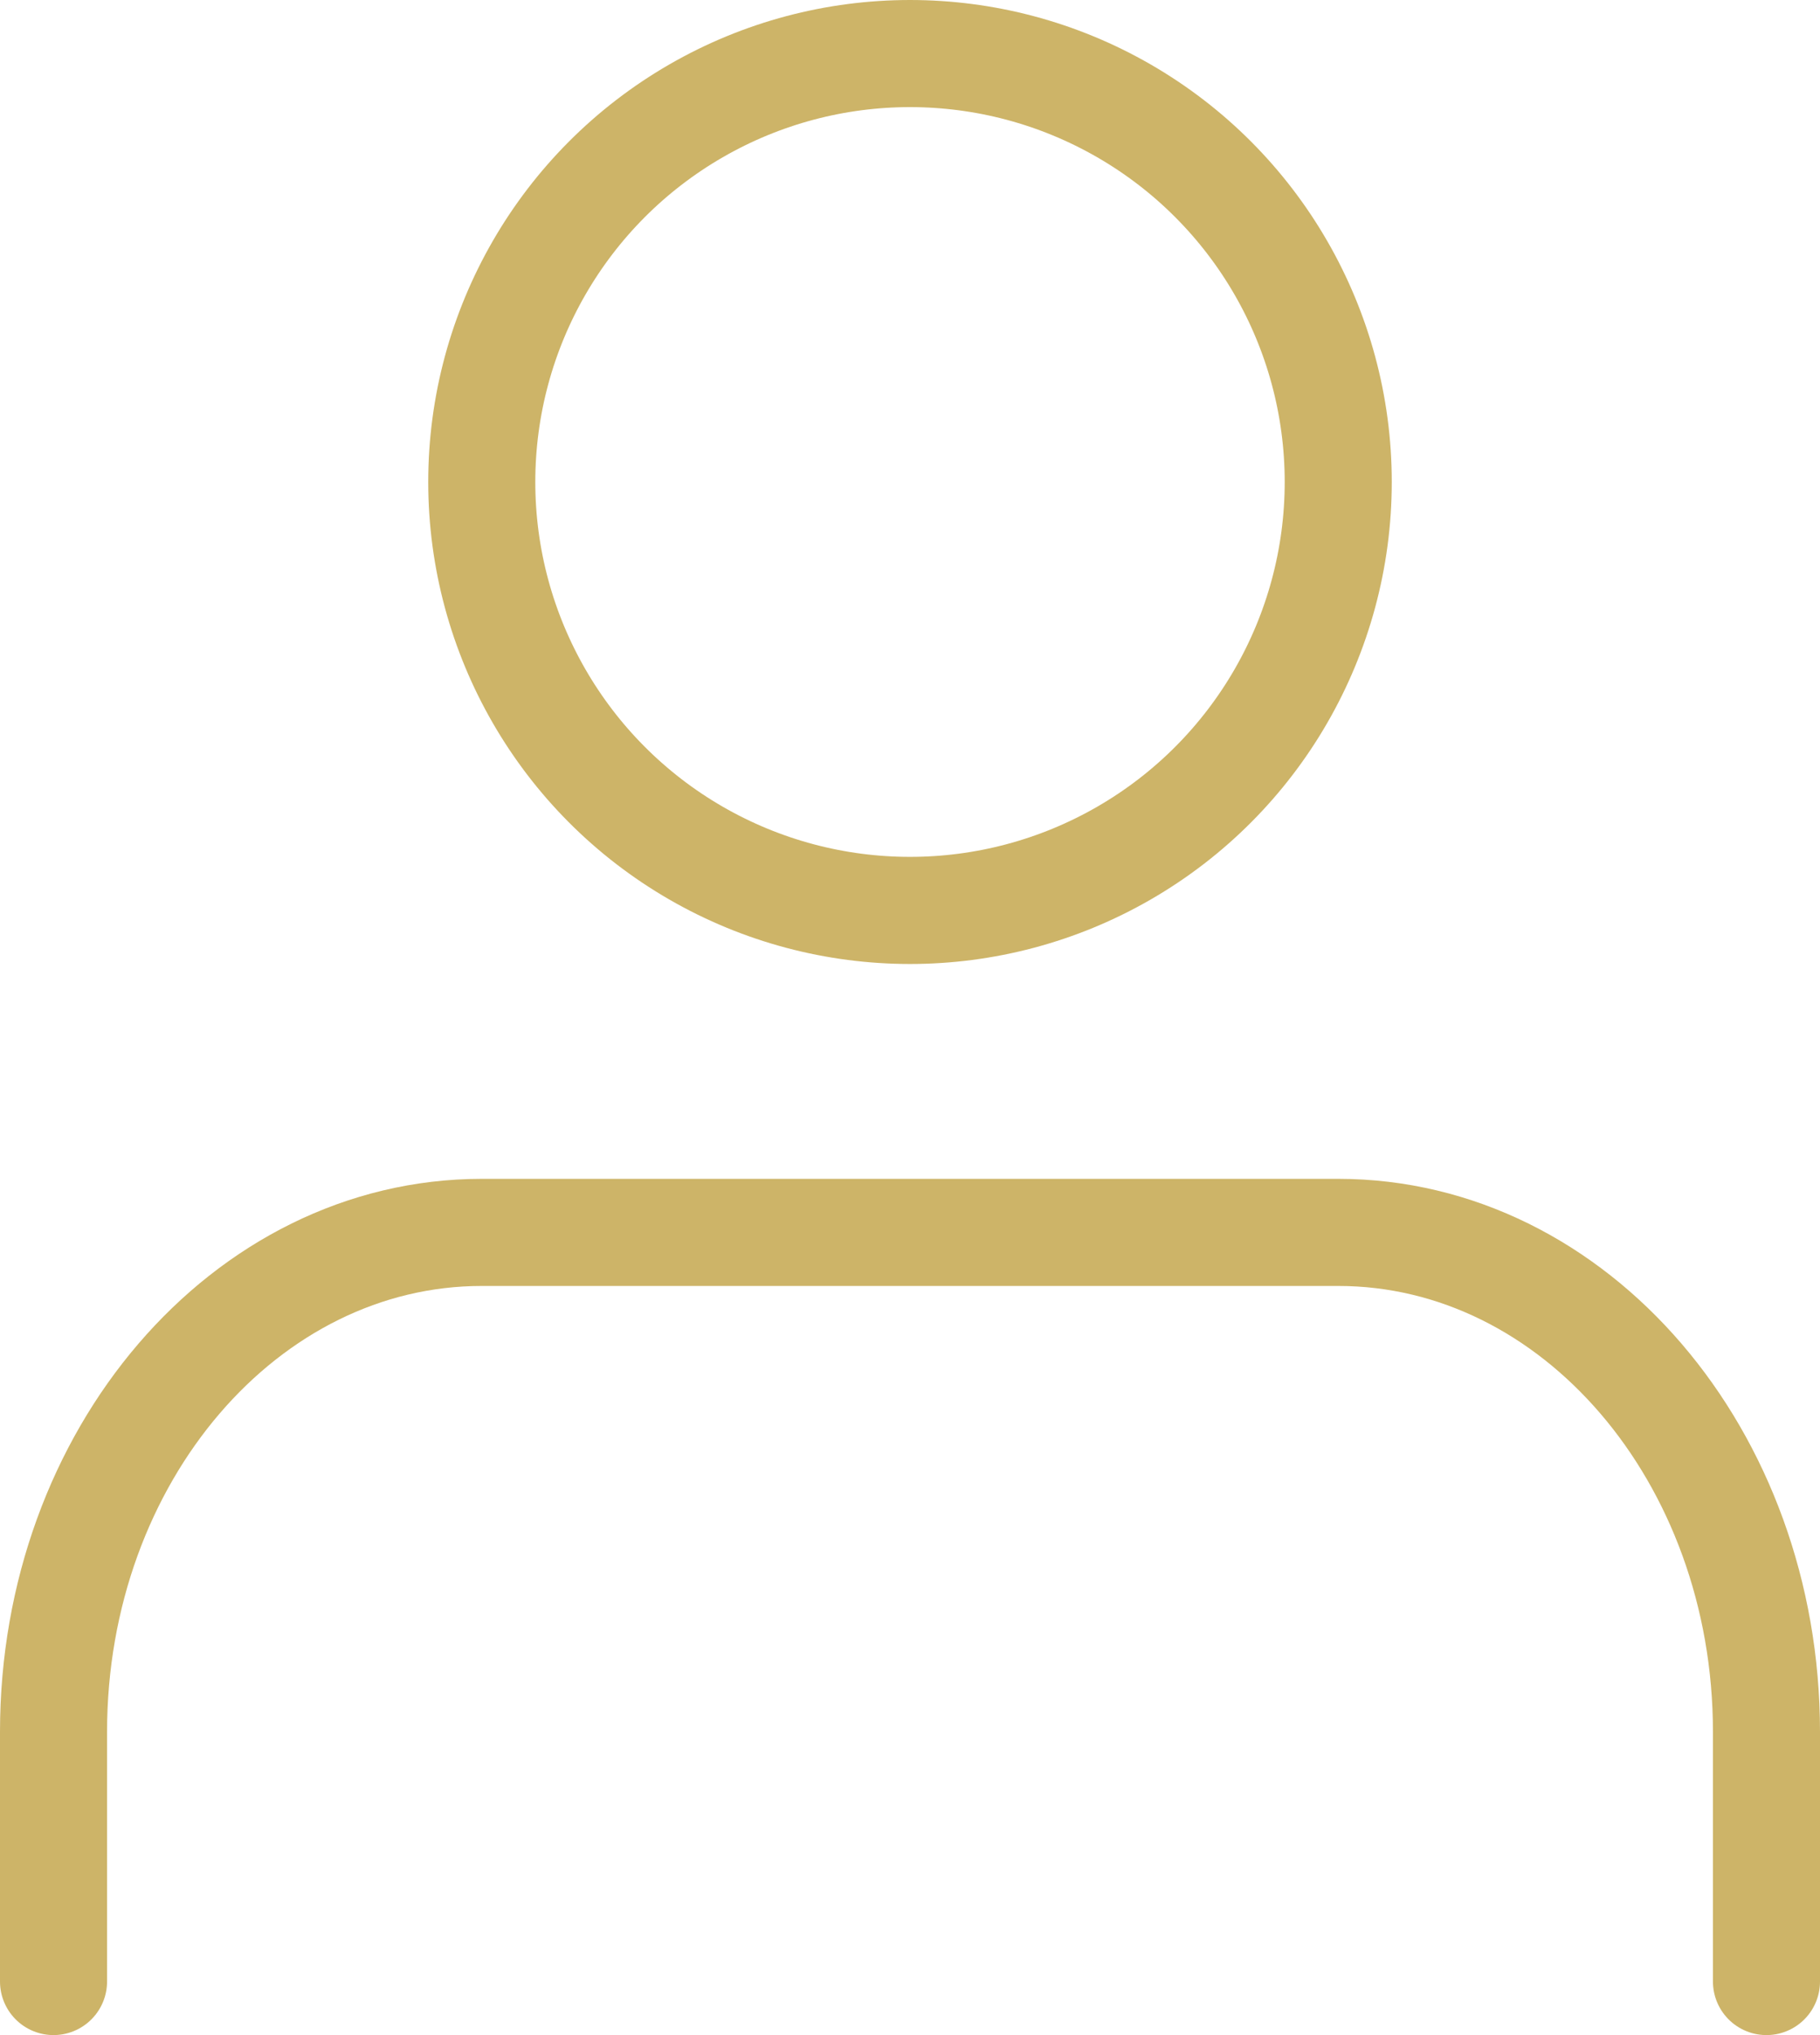 <svg xmlns="http://www.w3.org/2000/svg" width="17" height="19" viewBox="0 0 17 19">
  <g id="user" transform="translate(-3.5 -2.5)">
    <path id="Path_2192" data-name="Path 2192" d="M20,21.994V19.663C20,17.088,18.209,15,16,15H8c-2.209,0-4,2.088-4,4.663v2.331" transform="translate(0 -0.994)" fill="none" stroke="#cdb468" stroke-linecap="round" stroke-linejoin="round" stroke-width="1"/>
    <circle id="Ellipse_2127" data-name="Ellipse 2127" cx="4" cy="4" r="4" transform="translate(8 3)" fill="none" stroke="#cdb468" stroke-linecap="round" stroke-linejoin="round" stroke-width="1"/>
  </g>
</svg>
